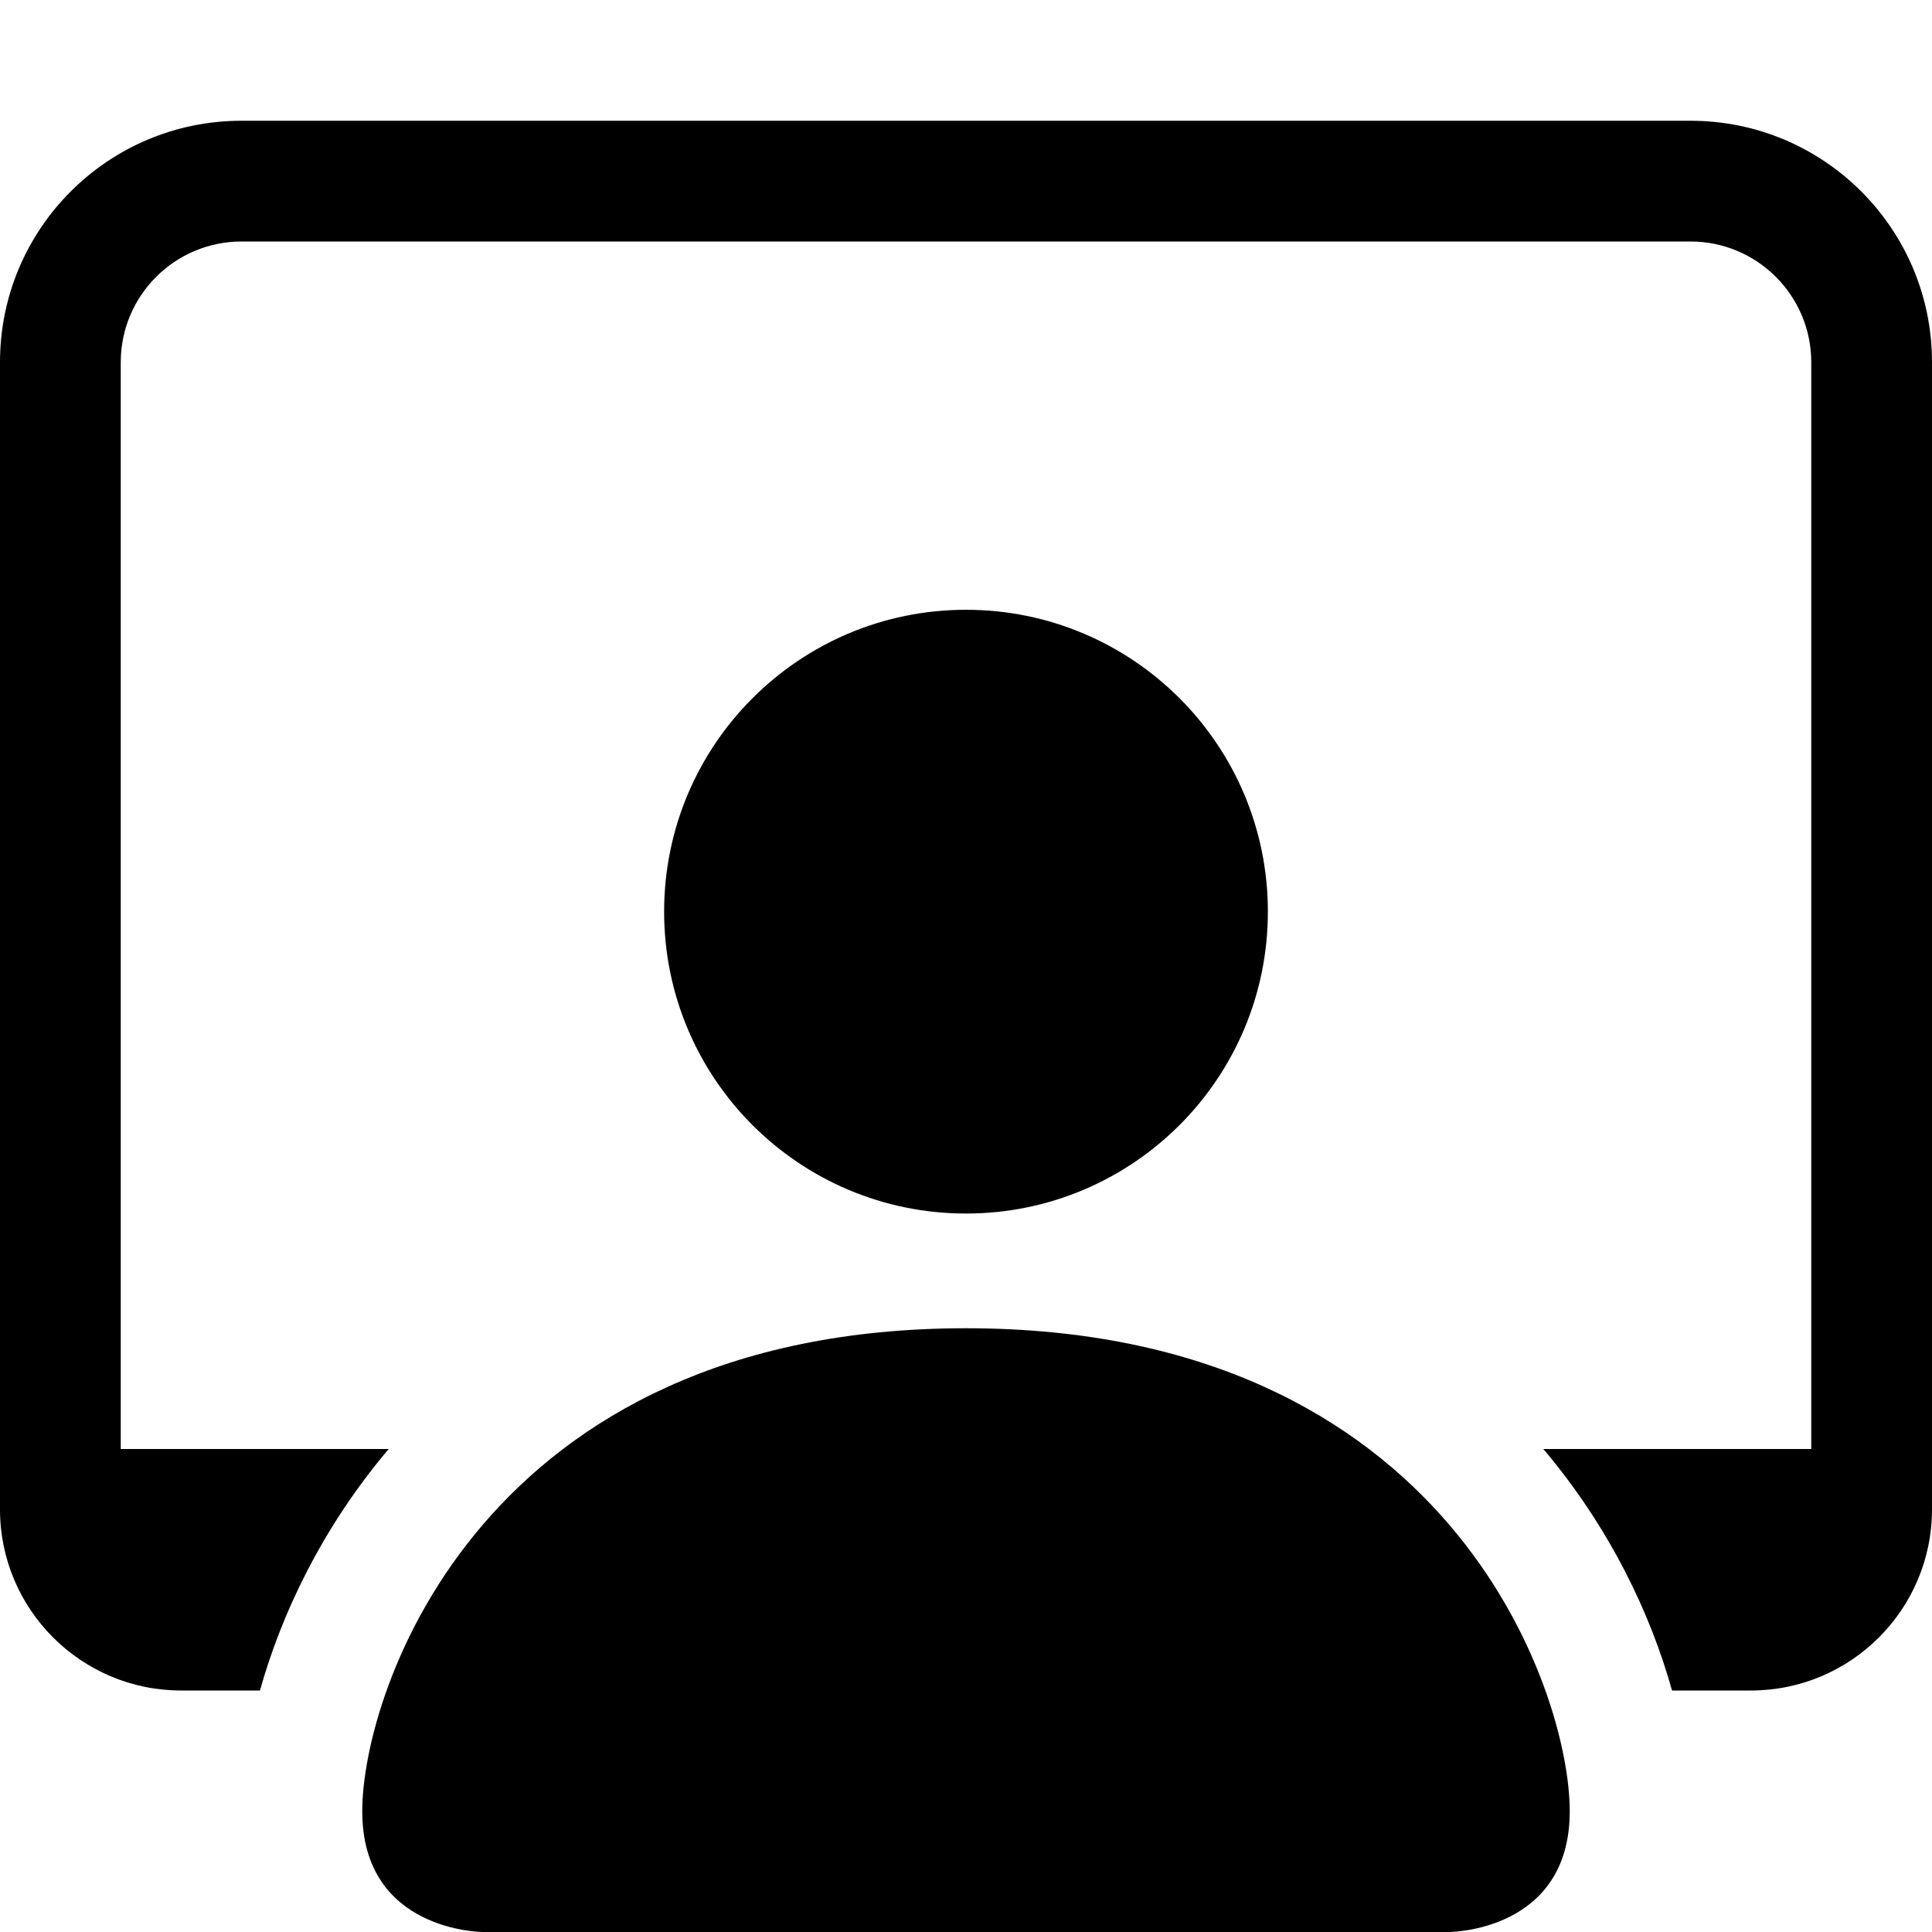 <svg width="16" height="16" viewBox="0 0 16 16" fill="none" xmlns="http://www.w3.org/2000/svg">
<path d="M4 16C4 16 3 16 3 15C3 14 4 11 8 11C12 11 13 14 13 15C13 16 12 16 12 16H4Z" fill="black"/>
<path d="M8 10.05C9.381 10.05 10.5 8.931 10.5 7.55C10.5 6.169 9.381 5.05 8 5.05C6.619 5.05 5.5 6.169 5.5 7.55C5.5 8.931 6.619 10.05 8 10.05Z" fill="black"/>
<path d="M2 1C0.895 1 0 1.895 0 3V12.5C0 13.328 0.672 14 1.5 14H2.153C2.328 13.373 2.665 12.654 3.219 12H1V3C1 2.448 1.448 2 2 2H14C14.552 2 15 2.448 15 3V12H12.781C13.335 12.654 13.672 13.373 13.847 14H14.5C15.328 14 16 13.328 16 12.5V3C16 1.895 15.105 1 14 1H2Z" fill="black"/>
</svg>
